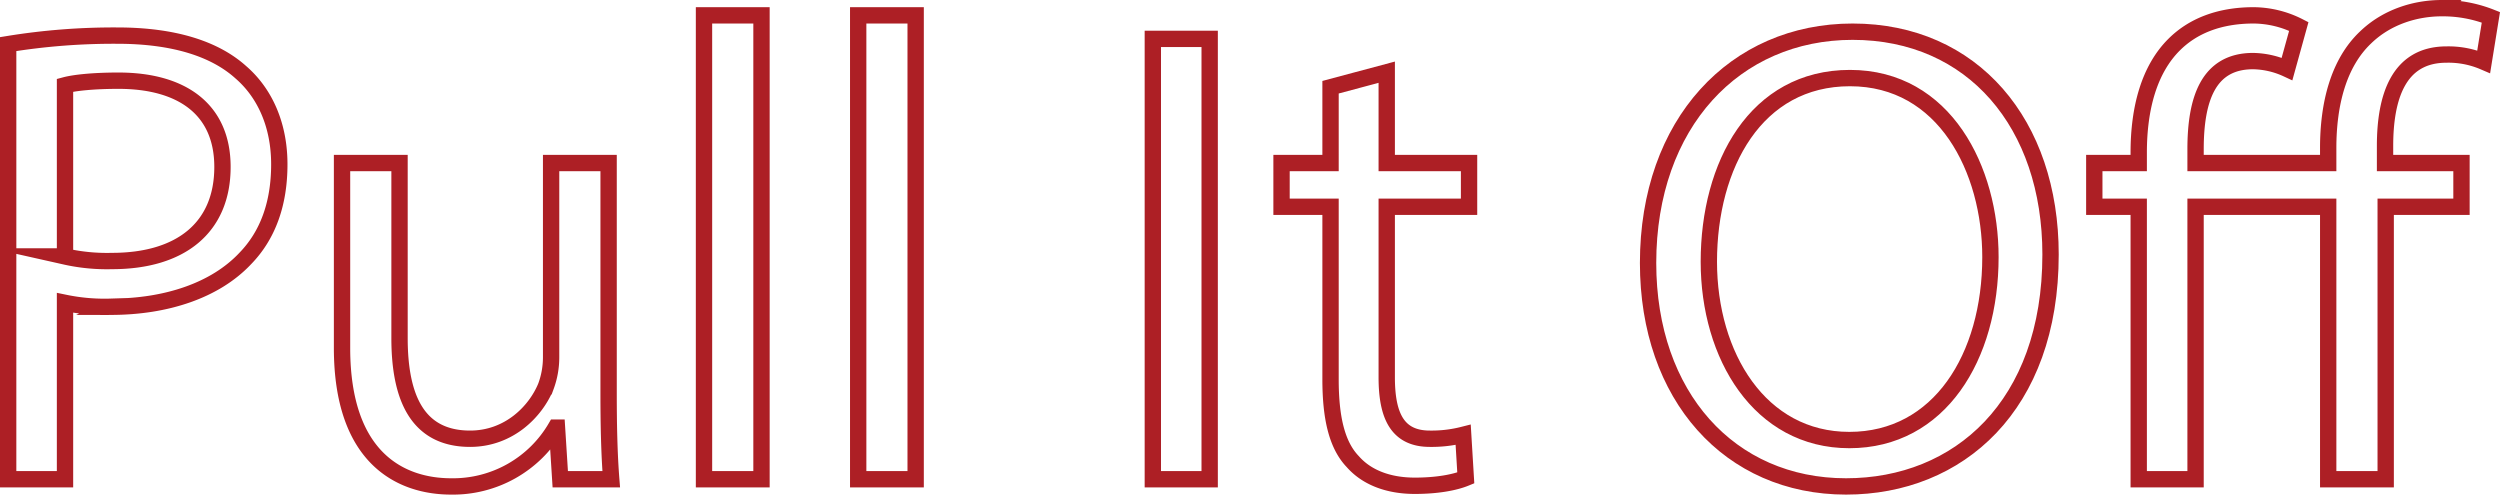  <svg id="logo" data-name="Layer 1" xmlns="http://www.w3.org/2000/svg" viewBox="0 0 765.27 151.4">
        <defs>
            <style>
                .cls-1 {
                    fill: none;
                    stroke: #ad1f25;
                    stroke-miterlimit: 10;
                    stroke-width: 5px;
                }
            </style>
        </defs>
        <path class="cls-1"
            d="M127.61,175.5a201.67,201.67,0,0,1,33.4-2.6c17.2,0,29.8,4,37.8,11.2,7.4,6.4,11.8,16.2,11.8,28.2,0,12.2-3.6,21.8-10.4,28.8-9.2,9.8-24.2,14.8-41.2,14.8a59.89,59.89,0,0,1-14-1.2v54h-17.4Zm17.4,65a58.35,58.35,0,0,0,14.4,1.4c21,0,33.8-10.2,33.8-28.8,0-17.8-12.6-26.4-31.8-26.4-7.6,0-13.4.6-16.4,1.4Z"
            transform="translate(-125.11 -162)" />
        <path class="cls-1"
            d="M311.41,282.3c0,10,.2,18.8.8,26.4h-15.6l-1-15.8h-.4a36.42,36.42,0,0,1-32,18c-15.2,0-33.4-8.4-33.4-42.4V211.9h17.6v53.6c0,18.4,5.6,30.8,21.6,30.8,11.8,0,20-8.2,23.2-16a25.74,25.74,0,0,0,1.6-9V211.9h17.6Z"
            transform="translate(-125.11 -162)" />
        <path class="cls-1" d="M340.61,166.7h17.6v142h-17.6Z" transform="translate(-125.11 -162)" />
        <path class="cls-1" d="M387.81,166.7H405.4v142H387.81Z" transform="translate(-125.11 -162)" />
        <path class="cls-1" d="M495.4,173.9V308.7H478V173.9Z" transform="translate(-125.11 -162)" />
        <path class="cls-1"
            d="M549.6,184.1v27.8h25.2v13.4H549.6v52.2c0,12,3.4,18.8,13.2,18.8a39.15,39.15,0,0,0,10.2-1.2l.8,13.2c-3.4,1.4-8.8,2.4-15.6,2.4-8.2,0-14.8-2.6-19-7.4-5-5.2-6.8-13.8-6.8-25.2V225.3h-15V211.9h15V188.7Z"
            transform="translate(-125.11 -162)" />
        <path class="cls-1"
            d="M752.8,239.9c0,46.4-28.2,71-62.6,71-35.6,0-60.6-27.6-60.6-68.4,0-42.8,26.6-70.8,62.6-70.8C729,171.7,752.8,199.9,752.8,239.9Zm-104.6,2.2c0,28.8,15.6,54.6,43,54.6,27.6,0,43.2-25.4,43.2-56,0-26.8-14-54.8-43-54.8C662.6,185.9,648.2,212.5,648.2,242.1Z"
            transform="translate(-125.11 -162)" />
        <path class="cls-1"
            d="M837.79,308.7V225.3h-40.6v83.4h-17.4V225.3h-13.6V211.9h13.6v-3.2c0-13.6,3.2-25.4,10.8-33,5.6-5.6,13.6-9,24.4-9a31,31,0,0,1,13.8,3.4l-3.6,13a25.72,25.72,0,0,0-10.4-2.4c-13.8,0-17.6,11.8-17.6,27v4.2h40.6v-4.6c0-13.6,3.2-26,11.4-33.8,6.6-6.4,15.4-9,23.4-9a40,40,0,0,1,15,2.8l-2.2,13.6a27.31,27.31,0,0,0-11.4-2.2c-14.8,0-18.8,13.2-18.8,28v5.2h23.4v13.4h-23.2v83.4Z"
            transform="translate(-125.11 -162)" />
    </svg>